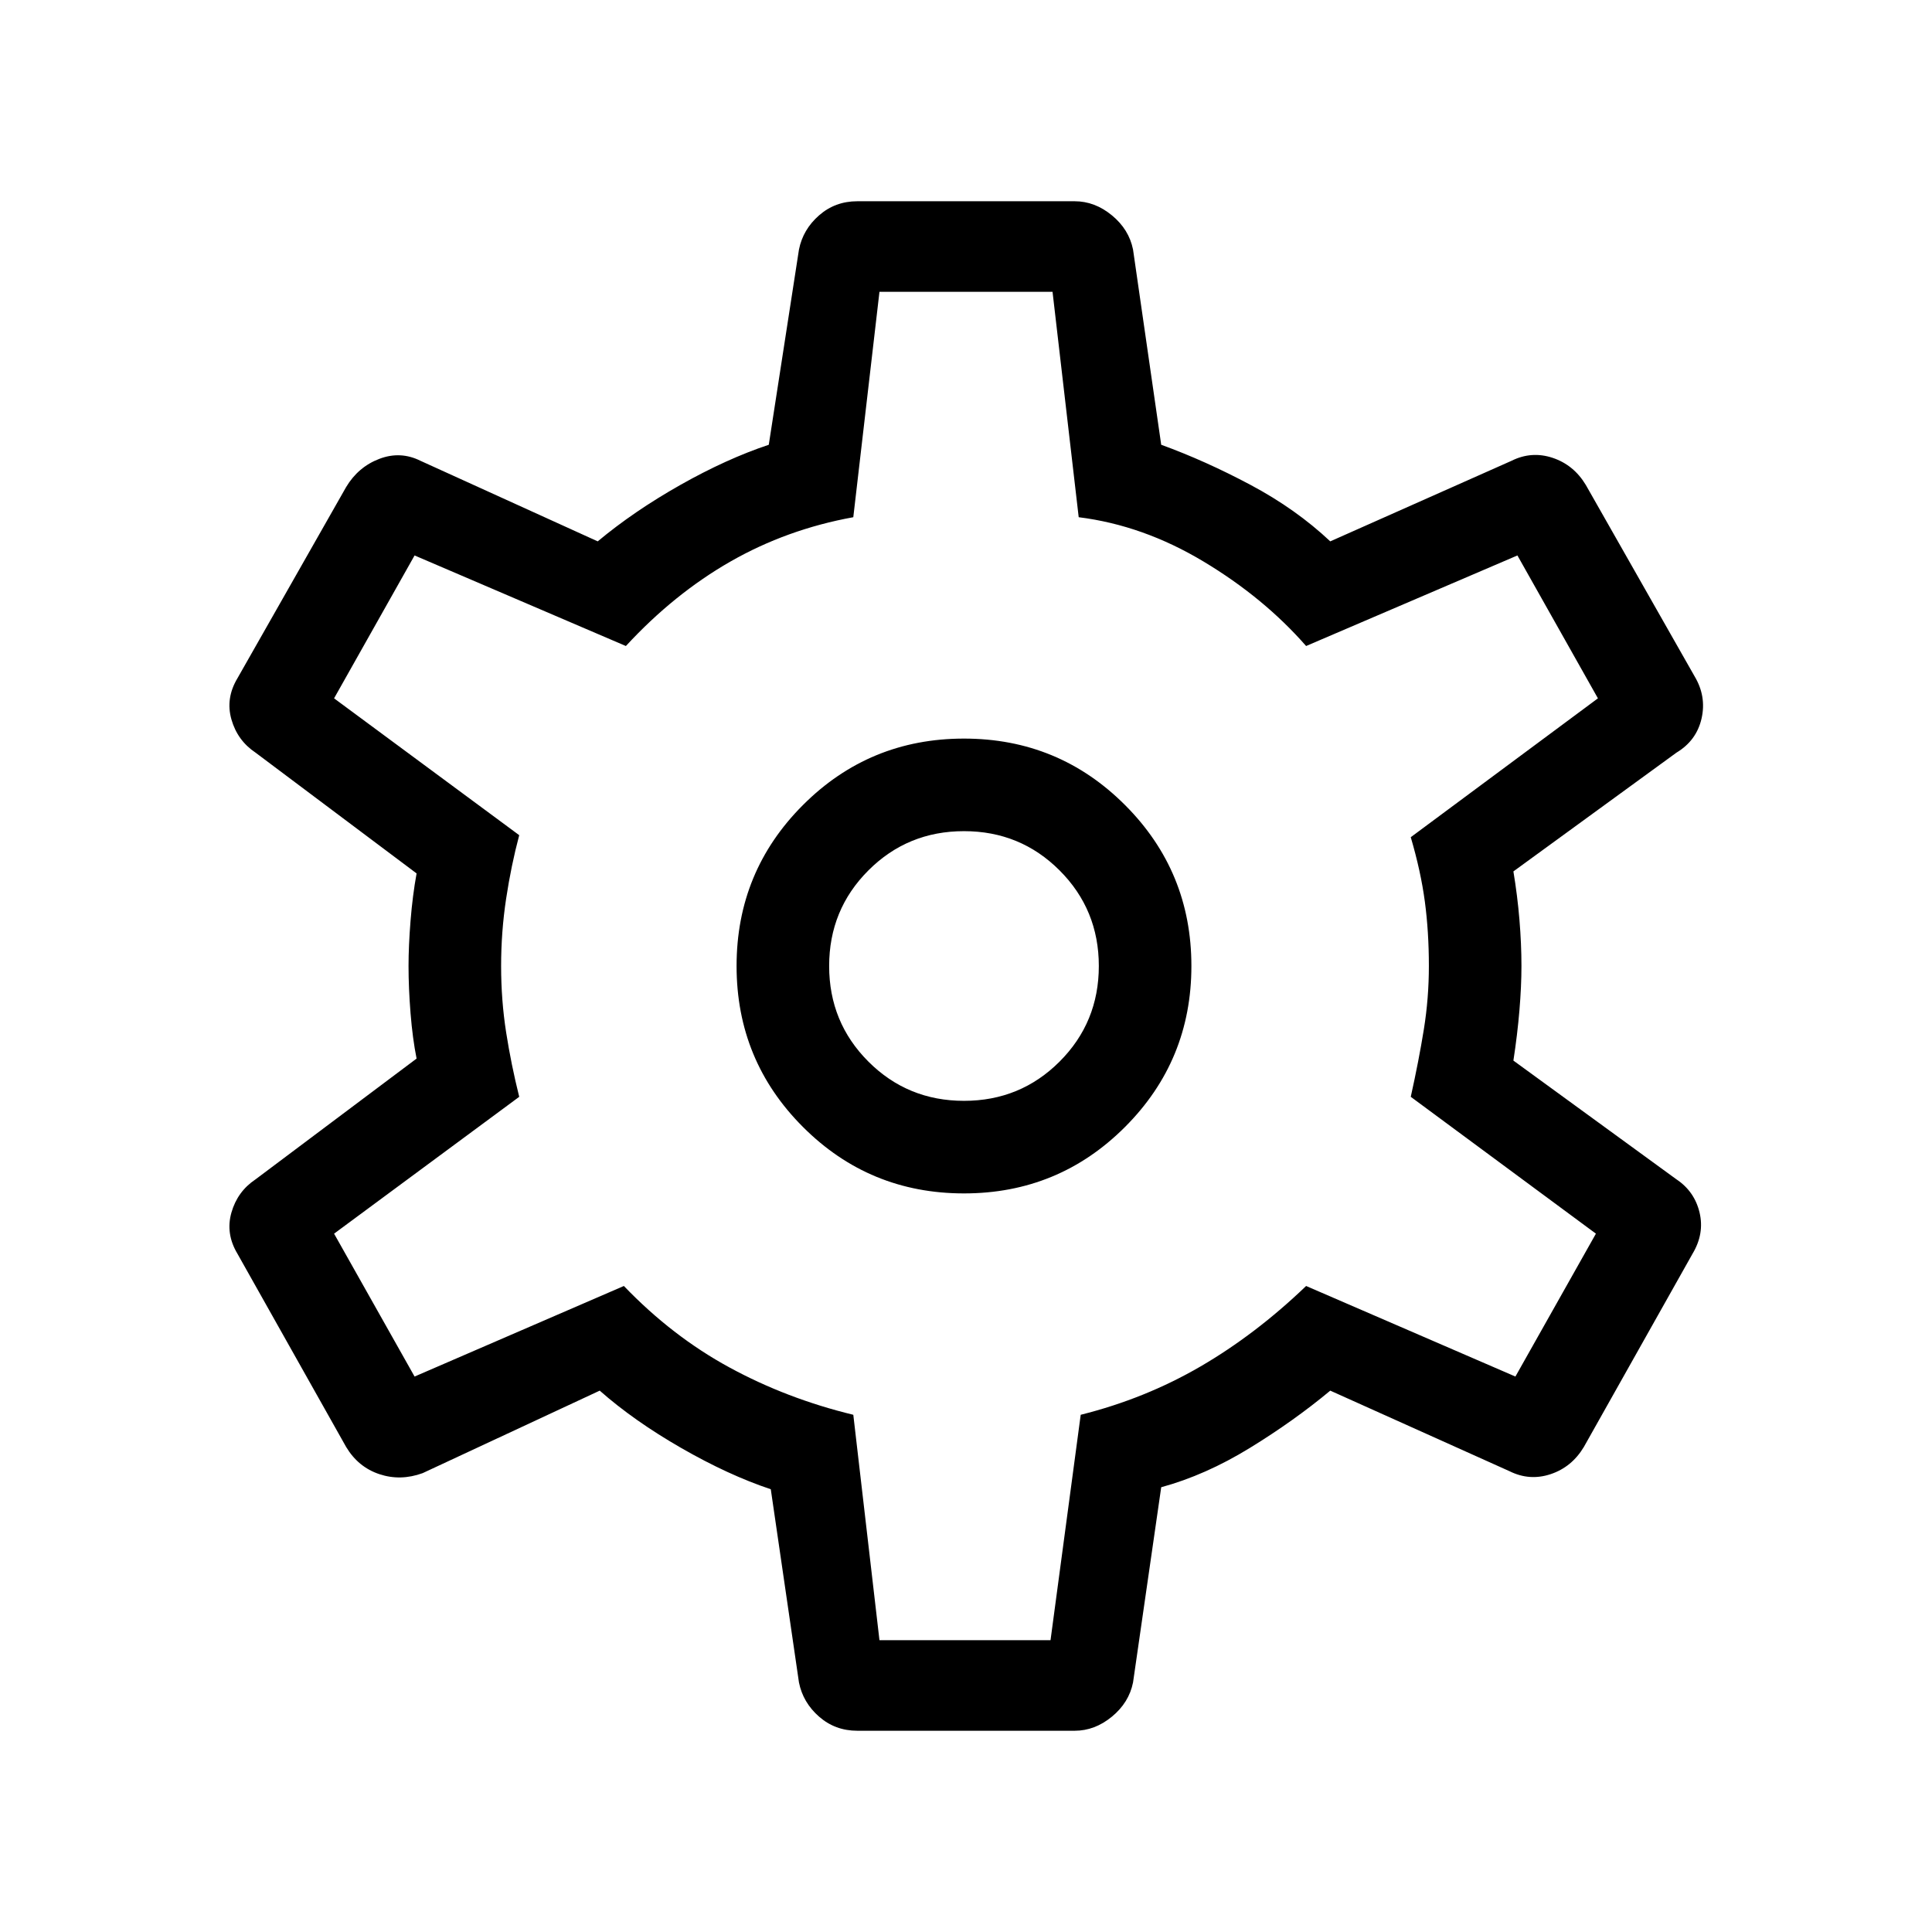 <svg xmlns="http://www.w3.org/2000/svg" height="48" width="48"><path d="M26.7 43h-5.4q-.55 0-.95-.35-.4-.35-.5-.85l-.7-4.8q-1.05-.35-2.225-1.025Q15.75 35.3 14.9 34.55l-4.4 2.05q-.55.2-1.075.025-.525-.175-.825-.675l-2.7-4.8q-.3-.5-.15-1.025.15-.525.6-.825l4-3q-.1-.5-.15-1.125-.05-.625-.05-1.175 0-.5.05-1.125t.15-1.175l-4-3q-.45-.3-.6-.825-.15-.525.15-1.025l2.7-4.75q.3-.5.825-.7.525-.2 1.025.05l4.4 2q.9-.75 2.05-1.4 1.15-.65 2.2-1l.75-4.85q.1-.5.5-.85T21.3 5h5.4q.5 0 .925.35.425.35.525.85l.7 4.85q1.1.4 2.225 1t1.975 1.4l4.5-2q.5-.25 1.025-.075.525.175.825.675l2.7 4.75q.3.5.175 1.05t-.625.85l-4.05 2.95q.1.6.15 1.2.05.6.05 1.15 0 .5-.05 1.1-.05.6-.15 1.25l4.05 2.95q.45.3.575.825.125.525-.175 1.025l-2.7 4.8q-.3.5-.825.675Q38 36.8 37.5 36.55l-4.45-2q-.9.75-2 1.425t-2.2.975l-.7 4.85q-.1.5-.525.85-.425.35-.925.35Zm-2.75-13.35q2.35 0 4-1.65t1.65-4q0-2.35-1.65-4t-4-1.65q-2.35 0-4 1.65t-1.65 4q0 2.35 1.65 4t4 1.65Zm0-2.3q-1.4 0-2.375-.975Q20.6 25.4 20.6 24t.975-2.375q.975-.975 2.375-.975t2.375.975Q27.3 22.6 27.3 24t-.975 2.375q-.975.975-2.375.975ZM24 24Zm-2.15 16.75h4.25l.75-5.6q1.6-.4 2.975-1.2 1.375-.8 2.625-2l5.2 2.25 2-3.55-4.6-3.4q.2-.9.325-1.675T35.5 24q0-.85-.1-1.6-.1-.75-.35-1.6l4.65-3.45-2-3.55-5.25 2.25q-1.05-1.2-2.55-2.1-1.5-.9-3.1-1.1l-.65-5.6h-4.3l-.65 5.6q-1.65.3-3.05 1.1t-2.6 2.1L10.3 13.8l-2 3.55 4.6 3.4q-.2.75-.325 1.575T12.45 24q0 .85.125 1.65.125.8.325 1.6l-4.6 3.4 2 3.55 5.2-2.25q1.2 1.25 2.625 2.025 1.425.775 3.075 1.175Z"/></svg>